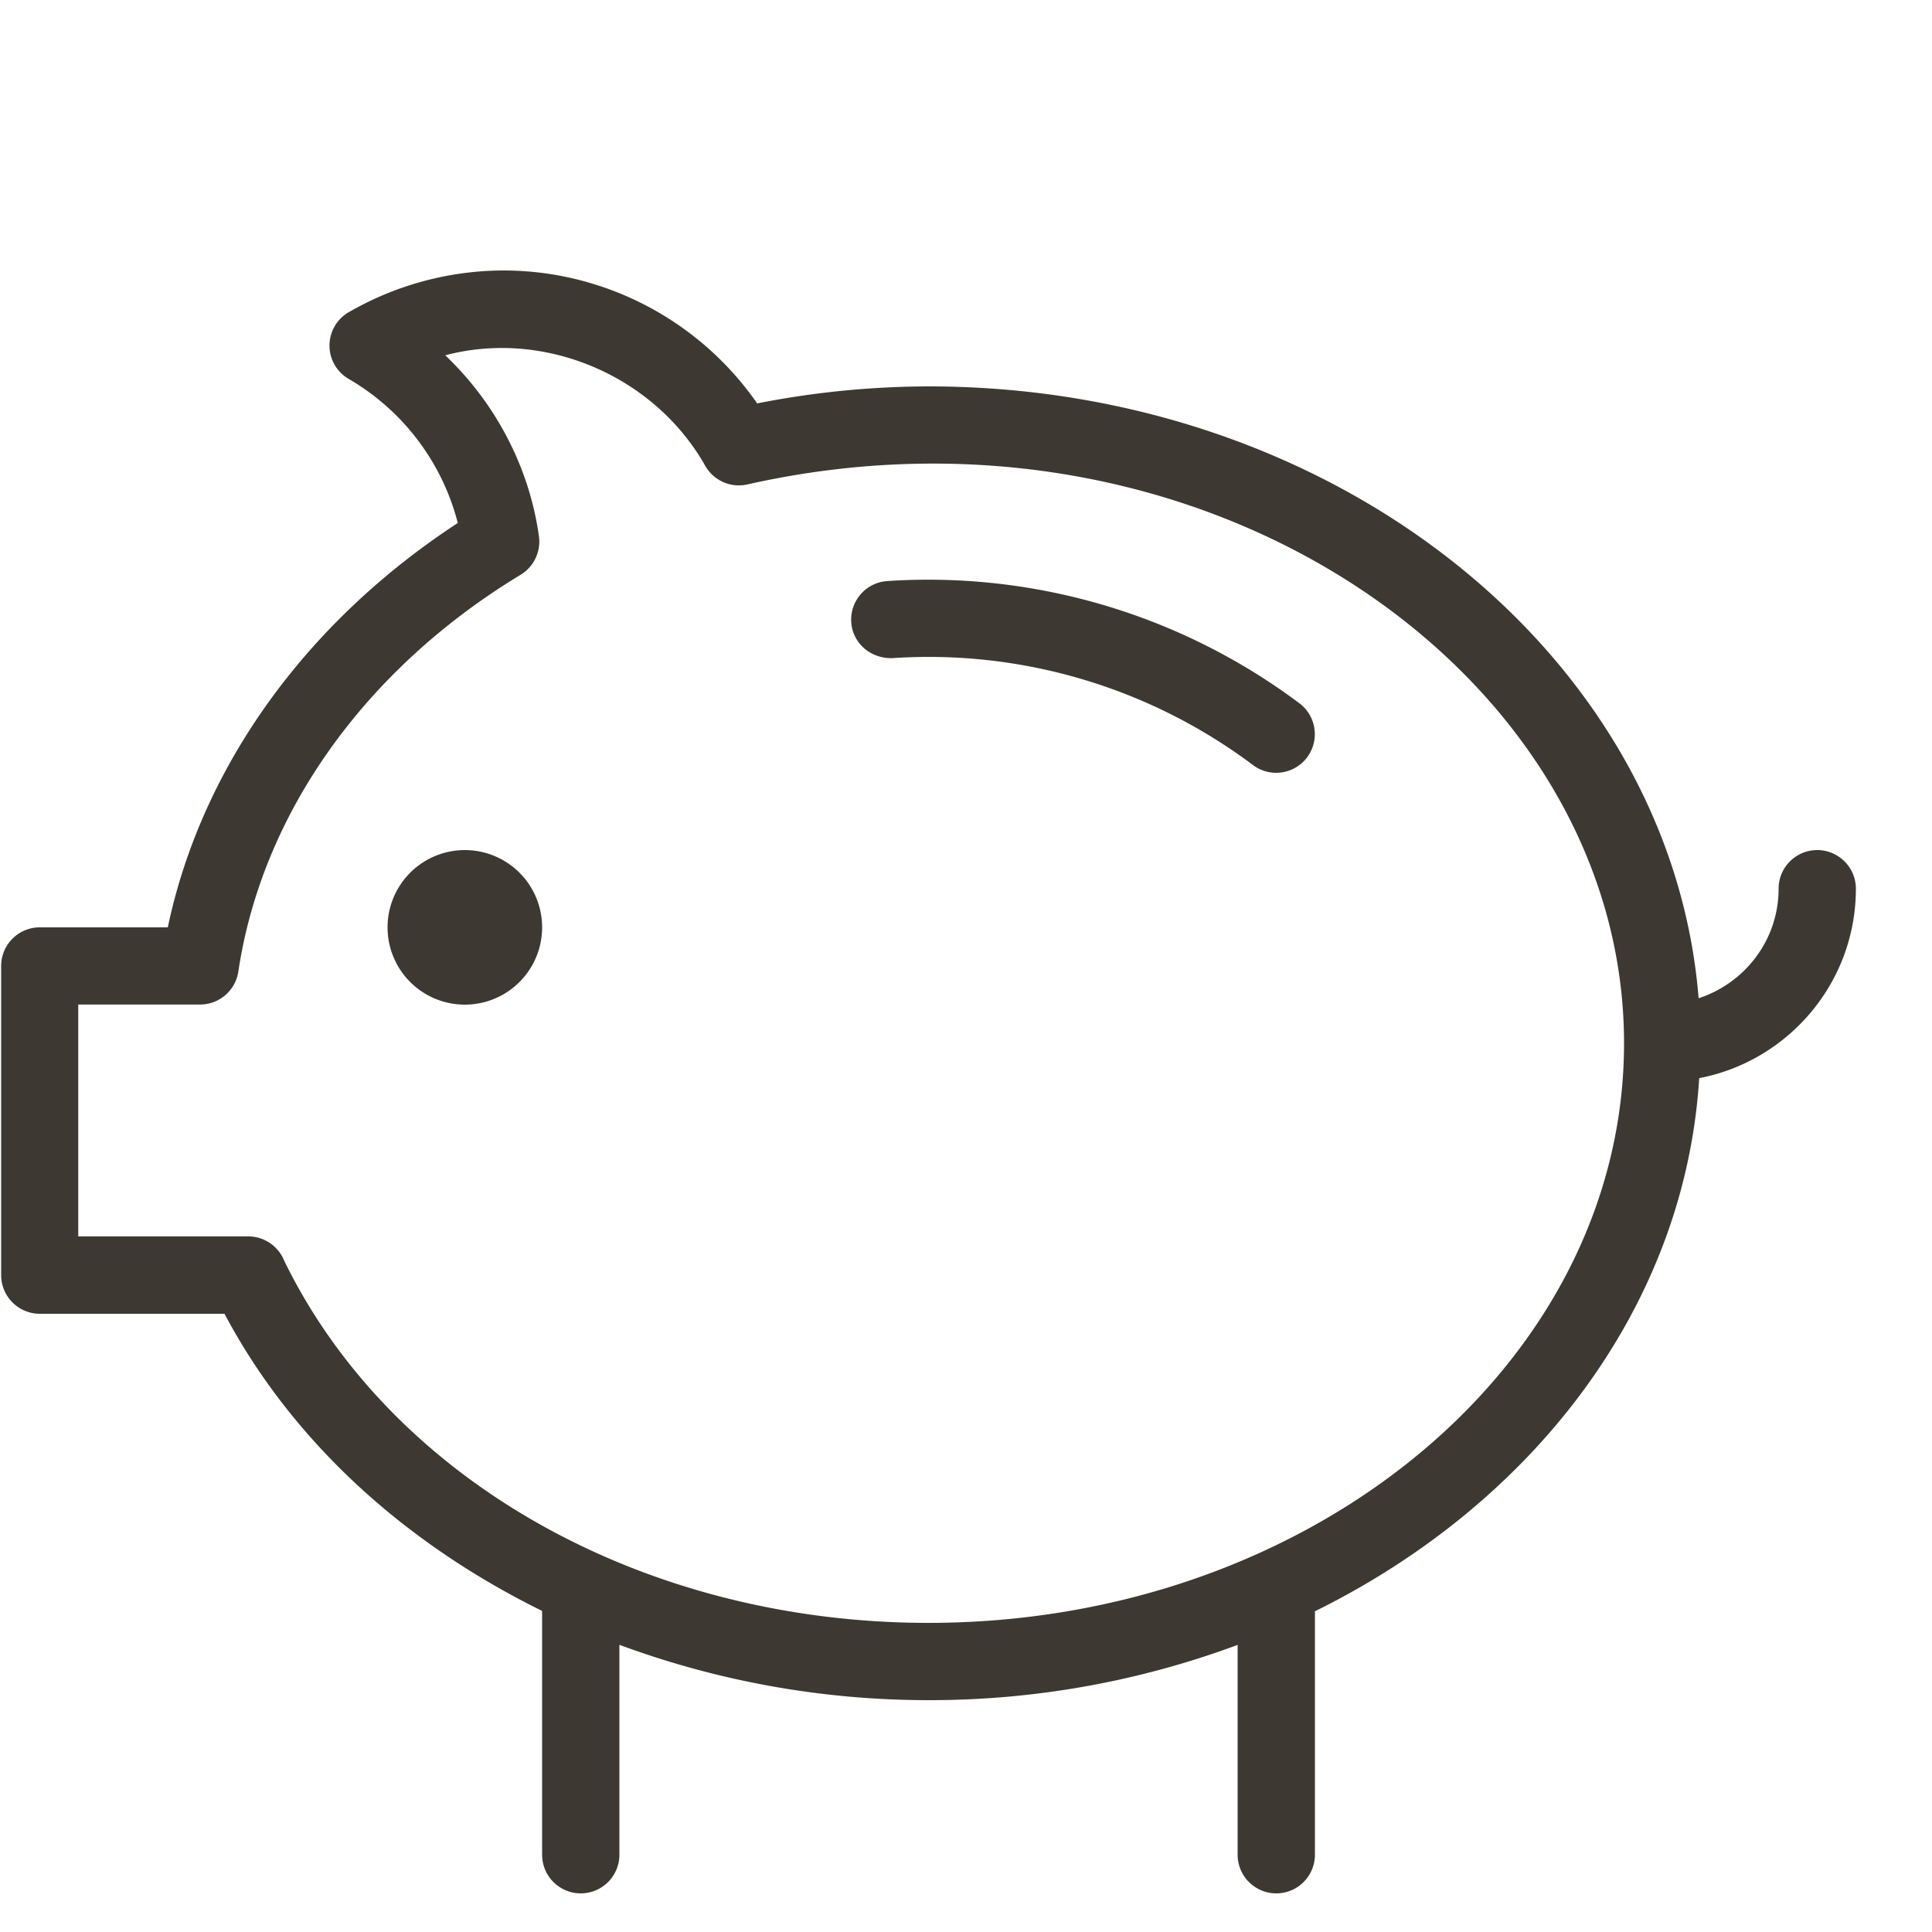 <svg role="presentation" focusable="false" width="20" height="20" viewBox="0 0 20 20" fill="none" xmlns="http://www.w3.org/2000/svg"><path fill-rule="evenodd" clip-rule="evenodd" d="M18.812 8.8c.22 0 .4.179.4.4 0 .973-.7 1.784-1.622 1.961-.146 2.358-1.707 4.398-3.978 5.519v2.52a.4.4 0 01-.8 0v-2.172a9.16 9.16 0 01-3.2.572 9.212 9.212 0 01-3.2-.573V19.2a.4.4 0 01-.8 0v-2.524c-1.419-.698-2.585-1.75-3.288-3.076H.412a.4.4 0 01-.4-.4V10c0-.221.179-.4.4-.4h1.325c.348-1.654 1.423-3.154 3.002-4.186a2.421 2.421 0 00-1.127-1.49.399.399 0 010-.693 3.215 3.215 0 011.6-.431c1.05 0 2.032.52 2.626 1.376A9.262 9.262 0 019.612 4c4.226 0 7.688 2.802 7.972 6.334.479-.157.828-.603.828-1.134 0-.221.179-.4.4-.4zM2.93 13.026C4.033 15.318 6.656 16.8 9.612 16.8c3.97 0 7.2-2.691 7.2-6 0-3.819-4.342-6.851-9.076-5.785a.4.4 0 01-.436-.194c-.526-.93-1.659-1.416-2.691-1.143.52.494.87 1.157.97 1.873a.402.402 0 01-.188.398c-1.615.977-2.68 2.476-2.924 4.11a.401.401 0 01-.396.34H.81v2.4H2.57c.154 0 .294.089.361.227zm6.255-7.011a.401.401 0 00-.373.426c.015.22.203.378.425.372a5.596 5.596 0 013.734 1.107.4.4 0 00.48-.64 6.413 6.413 0 00-4.266-1.265zM5.612 9.6a.8.8 0 11-1.6 0 .8.8 0 011.6 0z" fill="#3E3832"/></svg>